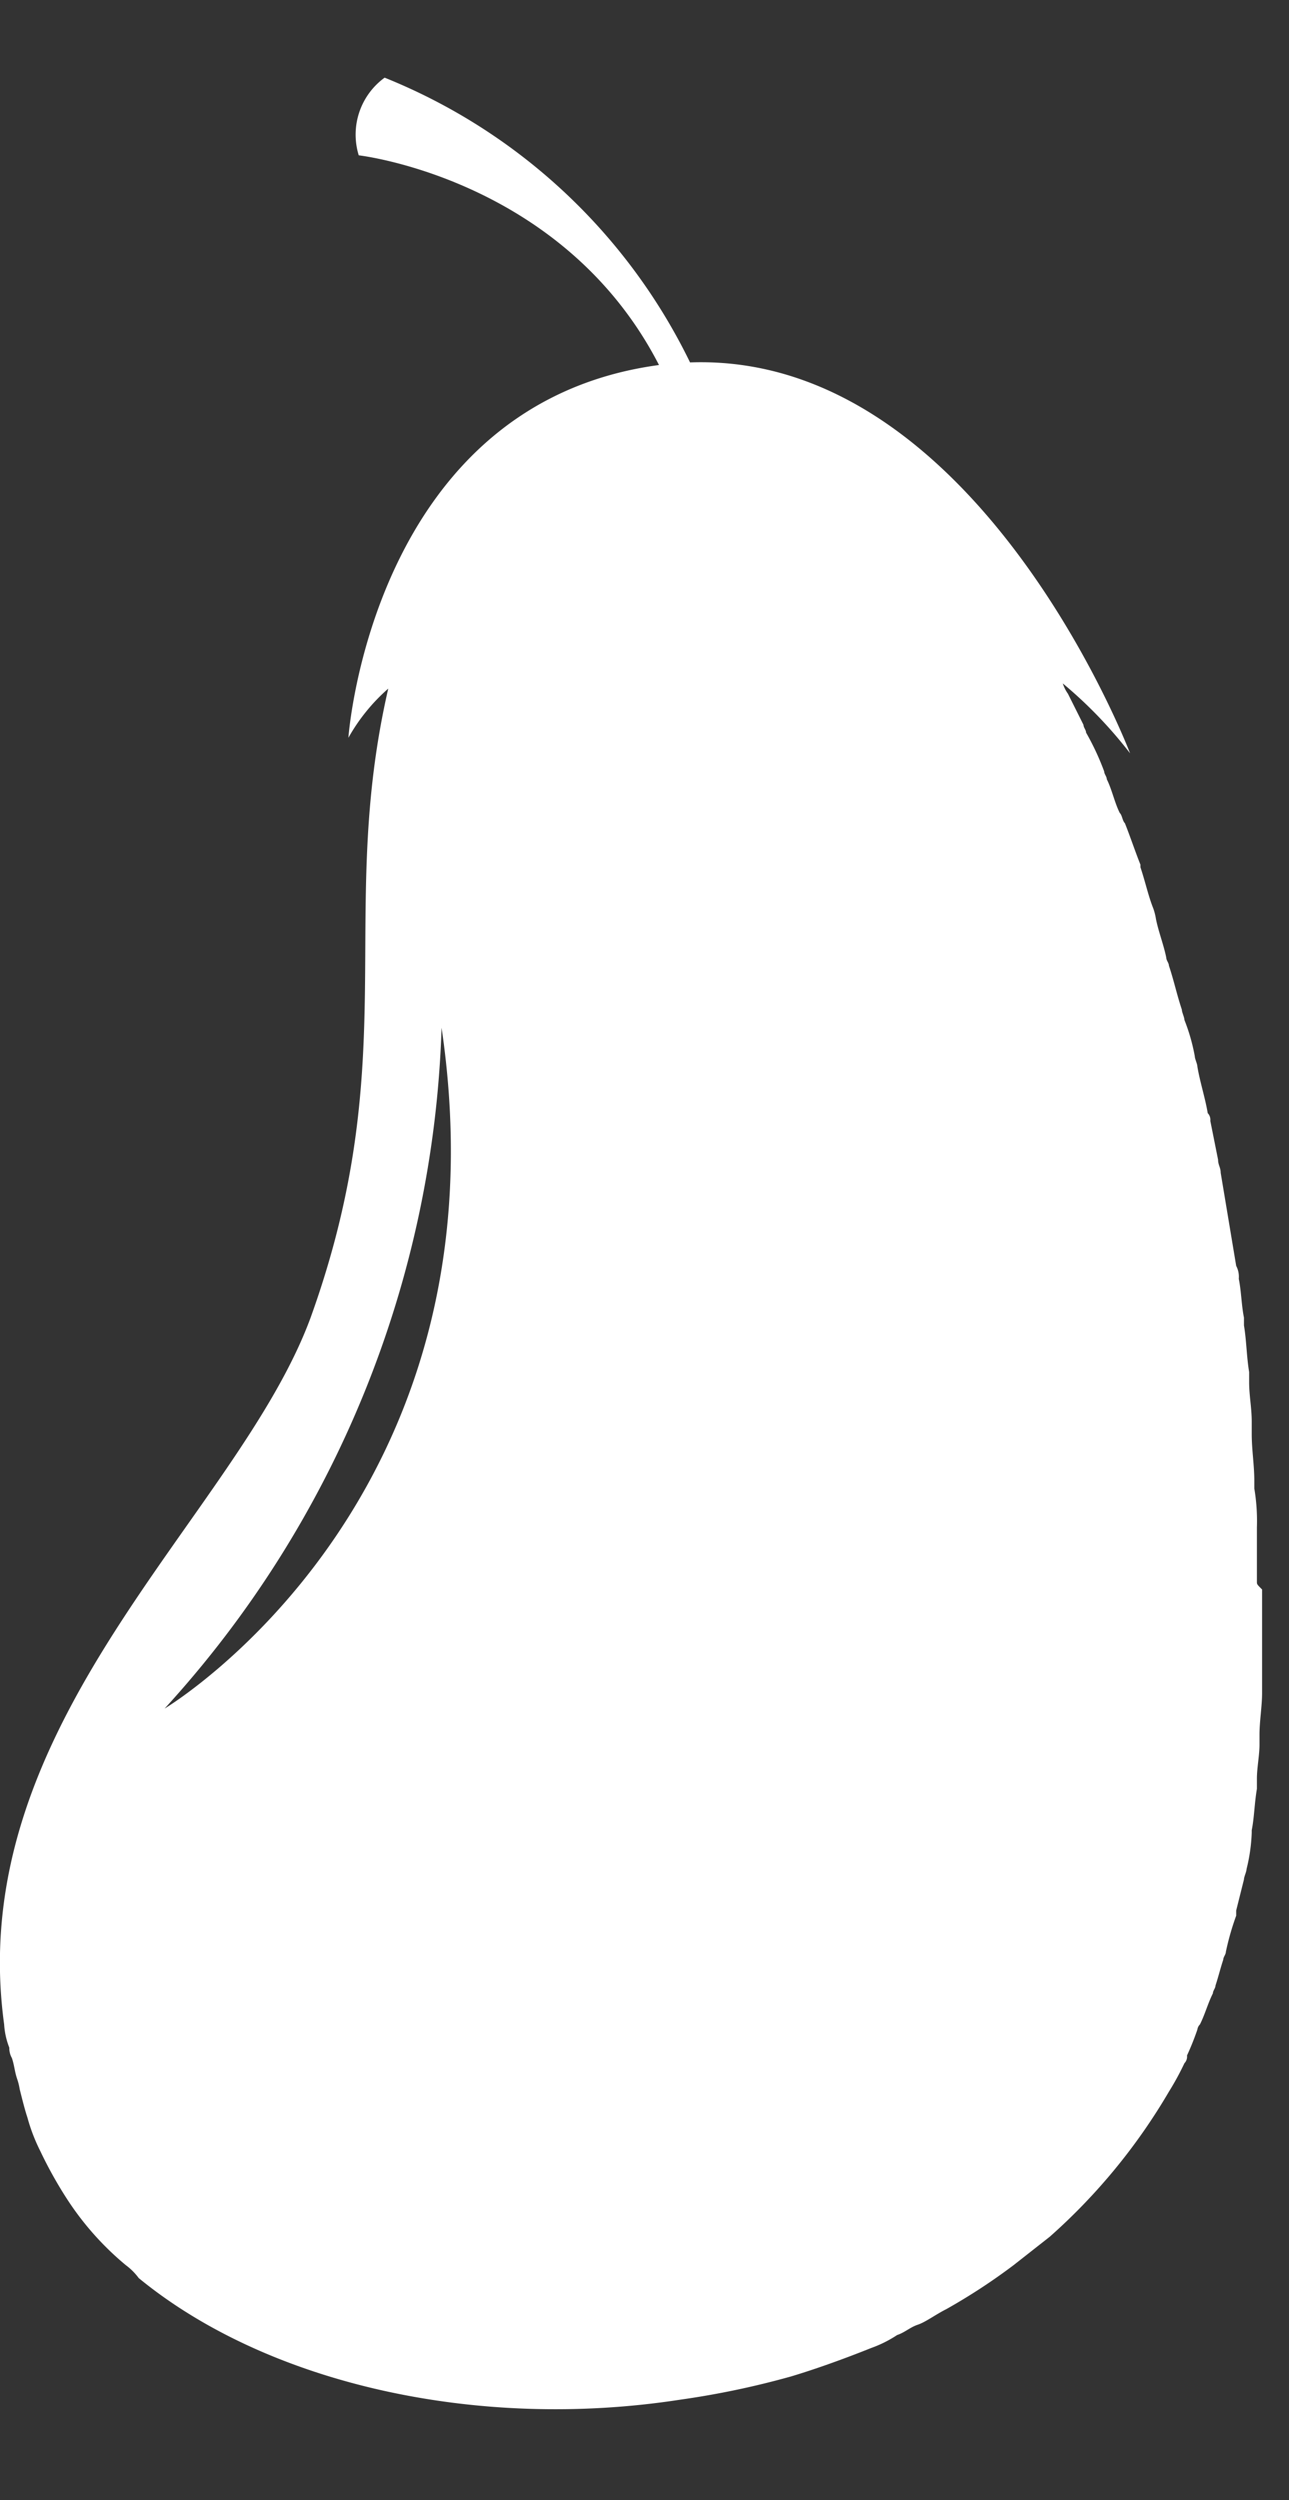 <svg id="Layer_1" data-name="Layer 1" xmlns="http://www.w3.org/2000/svg" viewBox="0 0 49.8 96.58"><rect x="0" y="0" width="49.8" height="96.58" fill="#333333" stroke="none"/><defs><style>.cls-1{fill:none;}.cls-2{fill:#fff;}</style></defs><title>eggplant</title><rect class="cls-1" width="49.8" height="96.58"/><path class="cls-2" d="M48.56,61.1V59a7.57,7.57,0,0,0-.1-1.5V57.2c0-.6-0.1-1.2-0.1-1.8V54.9c0-.5-0.1-1-0.1-1.5V53c-0.1-.6-0.1-1.2-0.2-1.8V50.9c-0.1-.5-0.1-1-0.2-1.5a0.9,0.9,0,0,0-.1-0.5l-0.3-1.8-0.3-1.8c0-.2-0.1-0.3-0.1-0.5l-0.3-1.5a0.37,0.37,0,0,0-.1-0.3c-0.1-.6-0.3-1.2-0.4-1.8,0-.1-0.1-0.3-0.1-0.4a7.37,7.37,0,0,0-.4-1.4c0-.1-0.1-0.3-0.1-0.4-0.2-.6-0.3-1.1-0.5-1.7,0-.1-0.1-0.2-0.1-0.3-0.1-.5-0.3-1-0.4-1.5a2.27,2.27,0,0,0-.1-0.4c-0.2-.5-0.3-1-0.5-1.6V33.4c-0.2-.5-0.4-1.1-0.6-1.6-0.1-.1-0.1-0.3-0.2-0.4-0.2-.4-0.3-0.9-0.5-1.3,0-.1-0.1-0.2-0.1-0.3a10.09,10.09,0,0,0-.7-1.5c0-.1-0.1-0.2-0.1-0.3l-0.6-1.2a1.47,1.47,0,0,1-.2-0.4,17,17,0,0,1,2.6,2.7s-5.9-15.5-17-15.1A22.43,22.43,0,0,0,14.86,3a2.72,2.72,0,0,0-1,3s7.9,0.9,11.6,8.1c-11.1,1.5-12,14.4-12,14.4A7.21,7.21,0,0,1,15,26.6c-2,8.7.6,14.3-3,24.3C9.16,58.6-1.44,66.5.16,78.2a2.92,2.92,0,0,0,.2.9,0.76,0.76,0,0,0,.1.4c0.1,0.3.1,0.5,0.2,0.8a2.27,2.27,0,0,1,.1.4c0.1,0.4.2,0.8,0.3,1.1a6.94,6.94,0,0,0,.5,1.3,16.18,16.18,0,0,0,1,1.8,11.31,11.31,0,0,0,2.3,2.6,2.36,2.36,0,0,1,.5.5c5,4.1,13.1,5.9,20.9,4.7a32.9,32.9,0,0,0,4.3-.9c1-.3,2.1-0.7,3.1-1.1a4.67,4.67,0,0,0,1-.5c0.3-.1.5-0.3,0.8-0.4s0.7-.4,1.1-0.6a23.26,23.26,0,0,0,2.6-1.7l1.4-1.1a23,23,0,0,0,4.6-5.6,10.91,10.91,0,0,0,.6-1.1,0.37,0.37,0,0,0,.1-0.3,10.37,10.37,0,0,0,.4-1,0.35,0.35,0,0,1,.1-0.2c0.2-.4.3-0.8,0.5-1.2,0-.1.1-0.2,0.1-0.3,0.1-.3.2-0.7,0.3-1,0-.1.1-0.2,0.1-0.3a10.26,10.26,0,0,1,.4-1.4V73.8l0.3-1.2c0-.1.1-0.3,0.1-0.4a6.75,6.75,0,0,0,.2-1.4V70.7c0.1-.5.1-1,0.2-1.6V68.7c0-.4.1-0.9,0.1-1.3V67c0-.5.1-1.1,0.1-1.6v-4c-0.2-.2-0.2-0.2-0.2-0.3h0ZM6.36,66a40.85,40.85,0,0,0,10.7-26.3C19.76,58,6.36,66,6.36,66Z"/></svg>